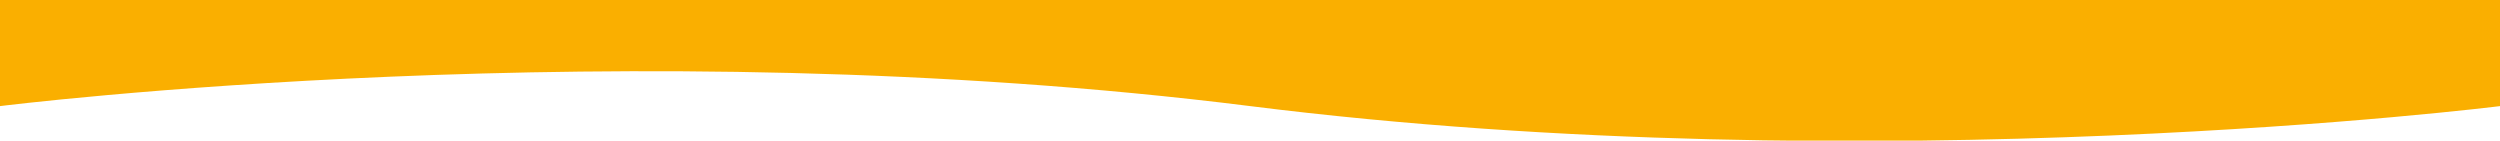 <svg xmlns="http://www.w3.org/2000/svg" xmlns:xlink="http://www.w3.org/1999/xlink" width="1920" height="108" viewBox="0 0 1920 108">
  <defs>
    <clipPath id="clip-path">
      <rect id="Retângulo_216" data-name="Retângulo 216" width="1920" height="108" transform="translate(0 4132.089)" fill="#fff" stroke="#707070" stroke-width="1"/>
    </clipPath>
  </defs>
  <g id="Grupo_de_máscara_9" data-name="Grupo de máscara 9" transform="translate(1920 4240.089) rotate(180)" clip-path="url(#clip-path)">
    <path id="Caminho_1305" data-name="Caminho 1305" d="M1920,0S1439.438,60.31,959.852,0,0,0,0,0V643s529.864-57.851,975,1.1,945-1.1,945-1.1Z" transform="translate(0 4158.6)" fill="#faaf00"/>
  </g>
</svg>
